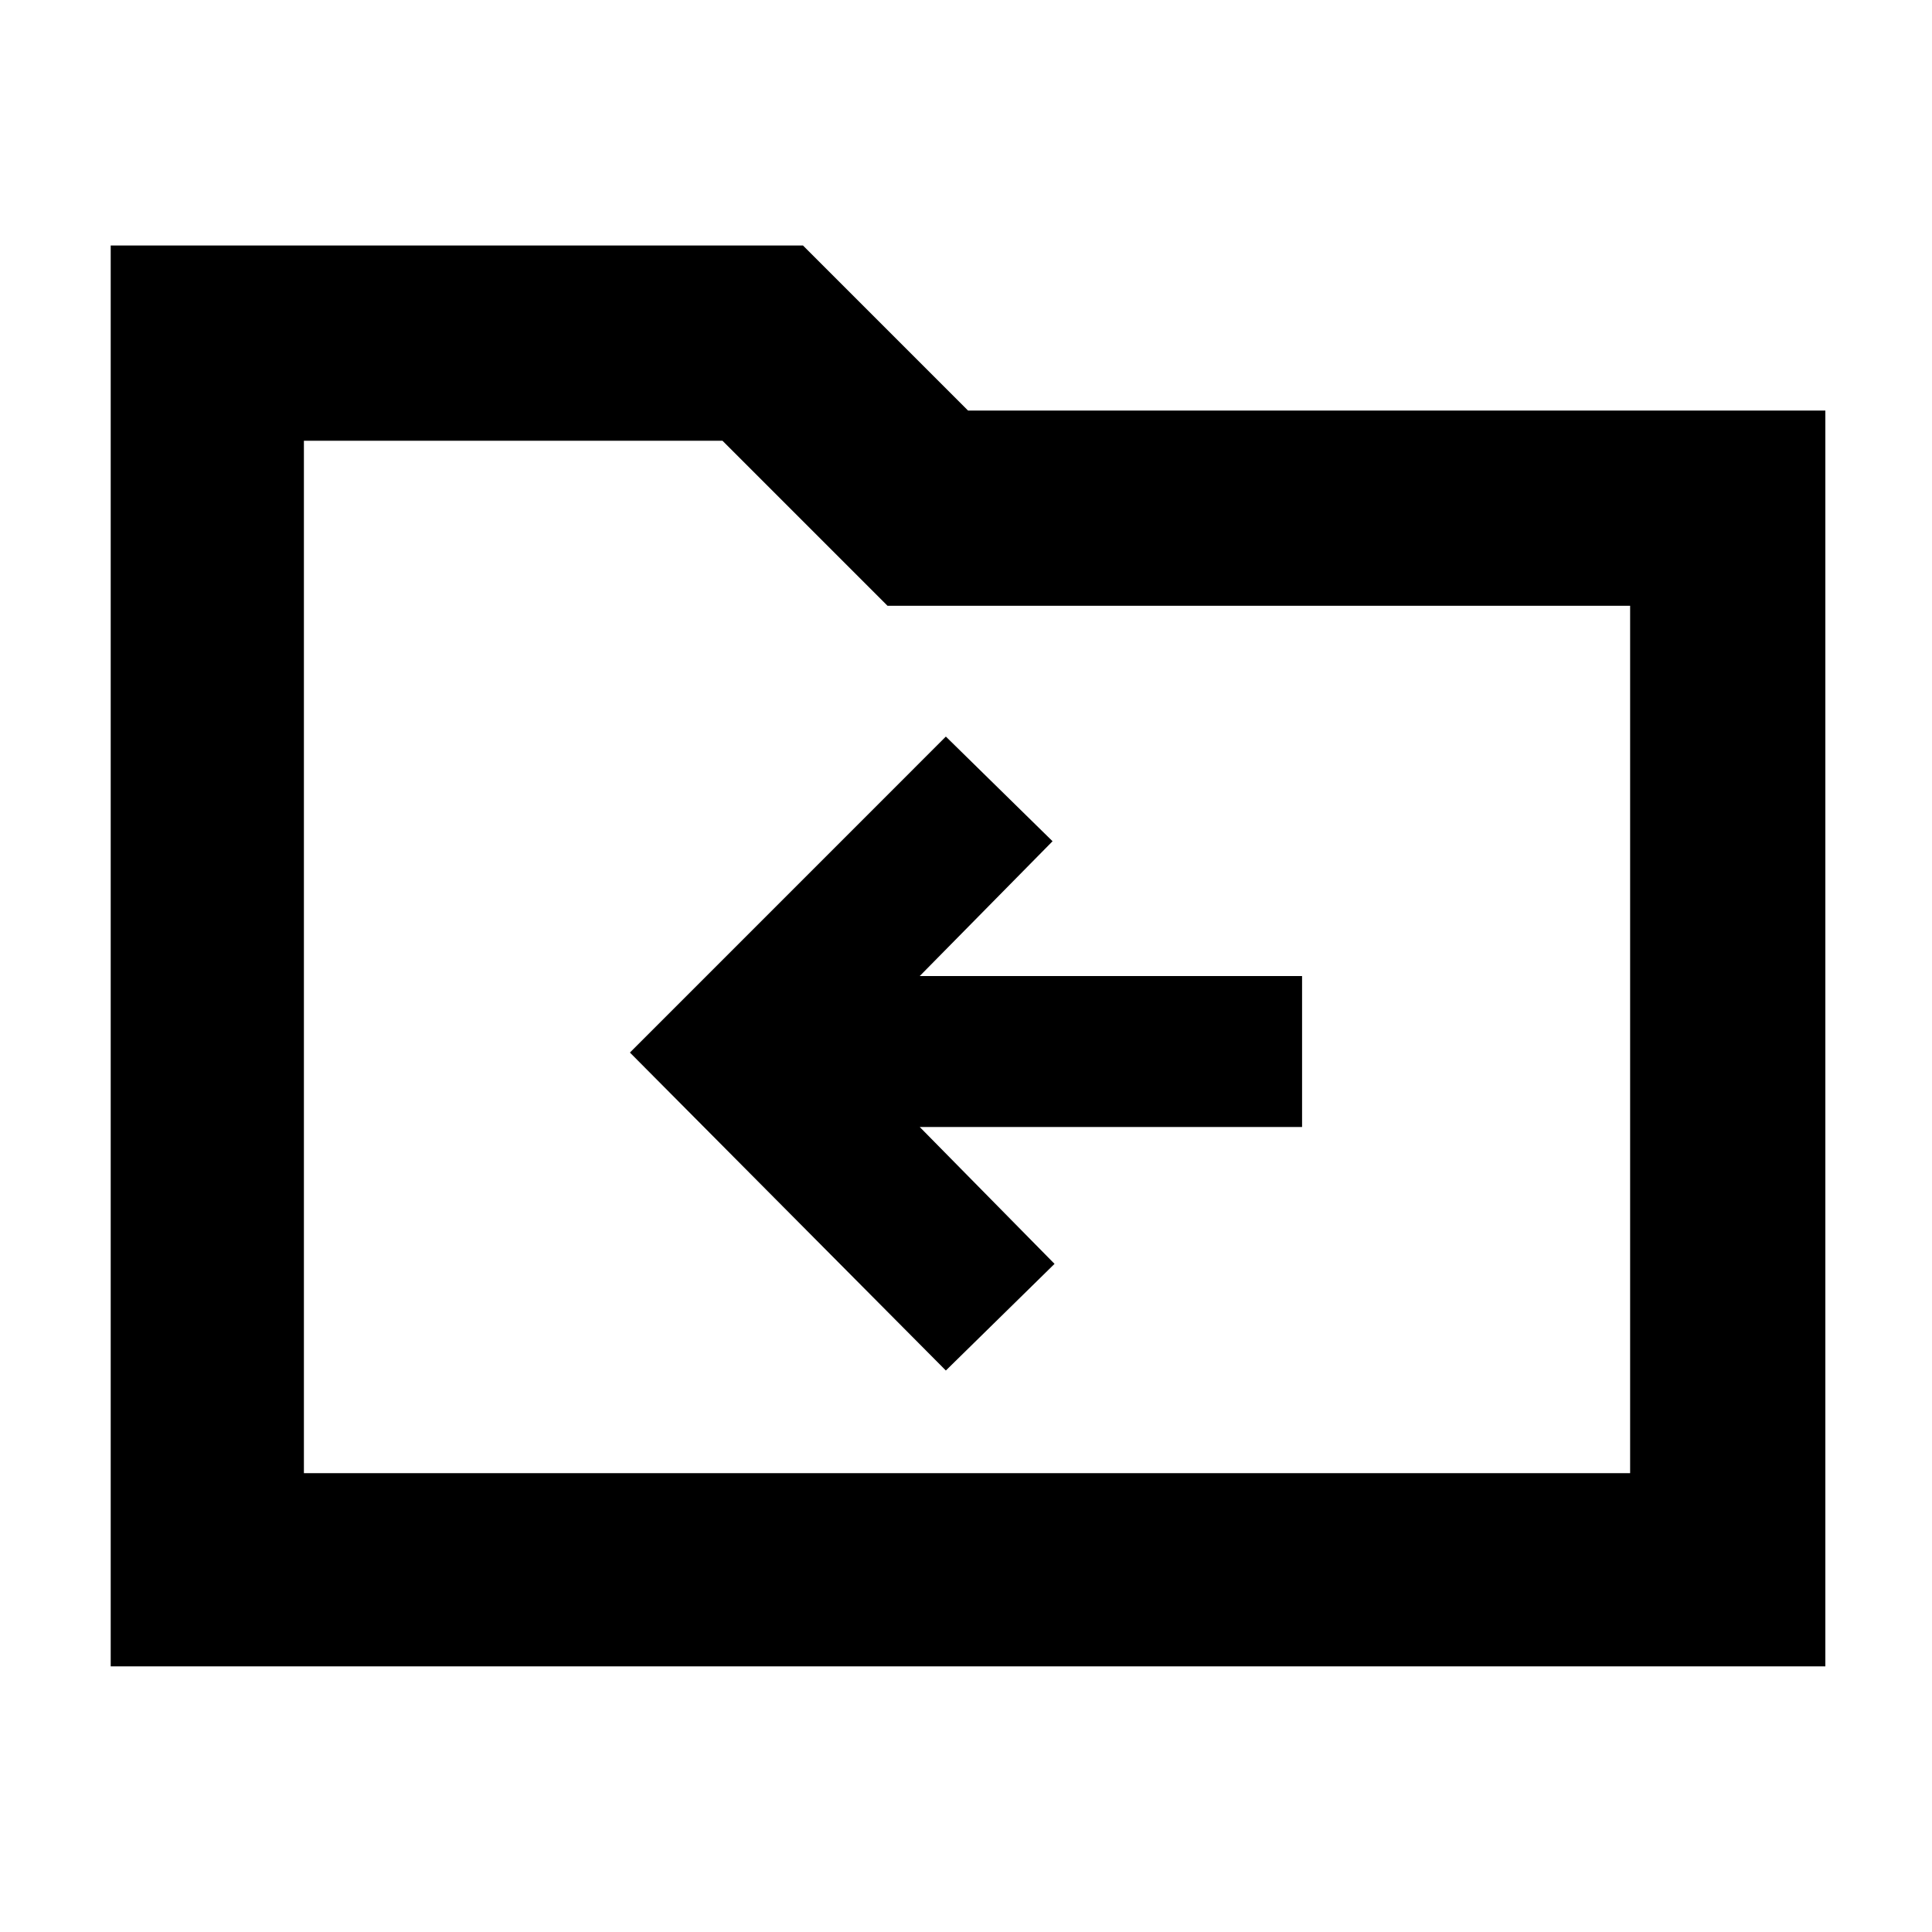 <svg xmlns="http://www.w3.org/2000/svg" height="40" width="40"><path d="M19.583 28.375 21.833 26.167 19.042 23.333H26.958V20.208H19.042L21.792 17.417L19.583 15.25L13.042 21.792ZM2.292 34.5V5.083H16.625L20.042 8.5H37.792V34.5ZM6.292 30.5H33.75V12.542H18.375L14.958 9.125H6.292ZM6.292 30.5V9.125V12.542Z"/></svg>